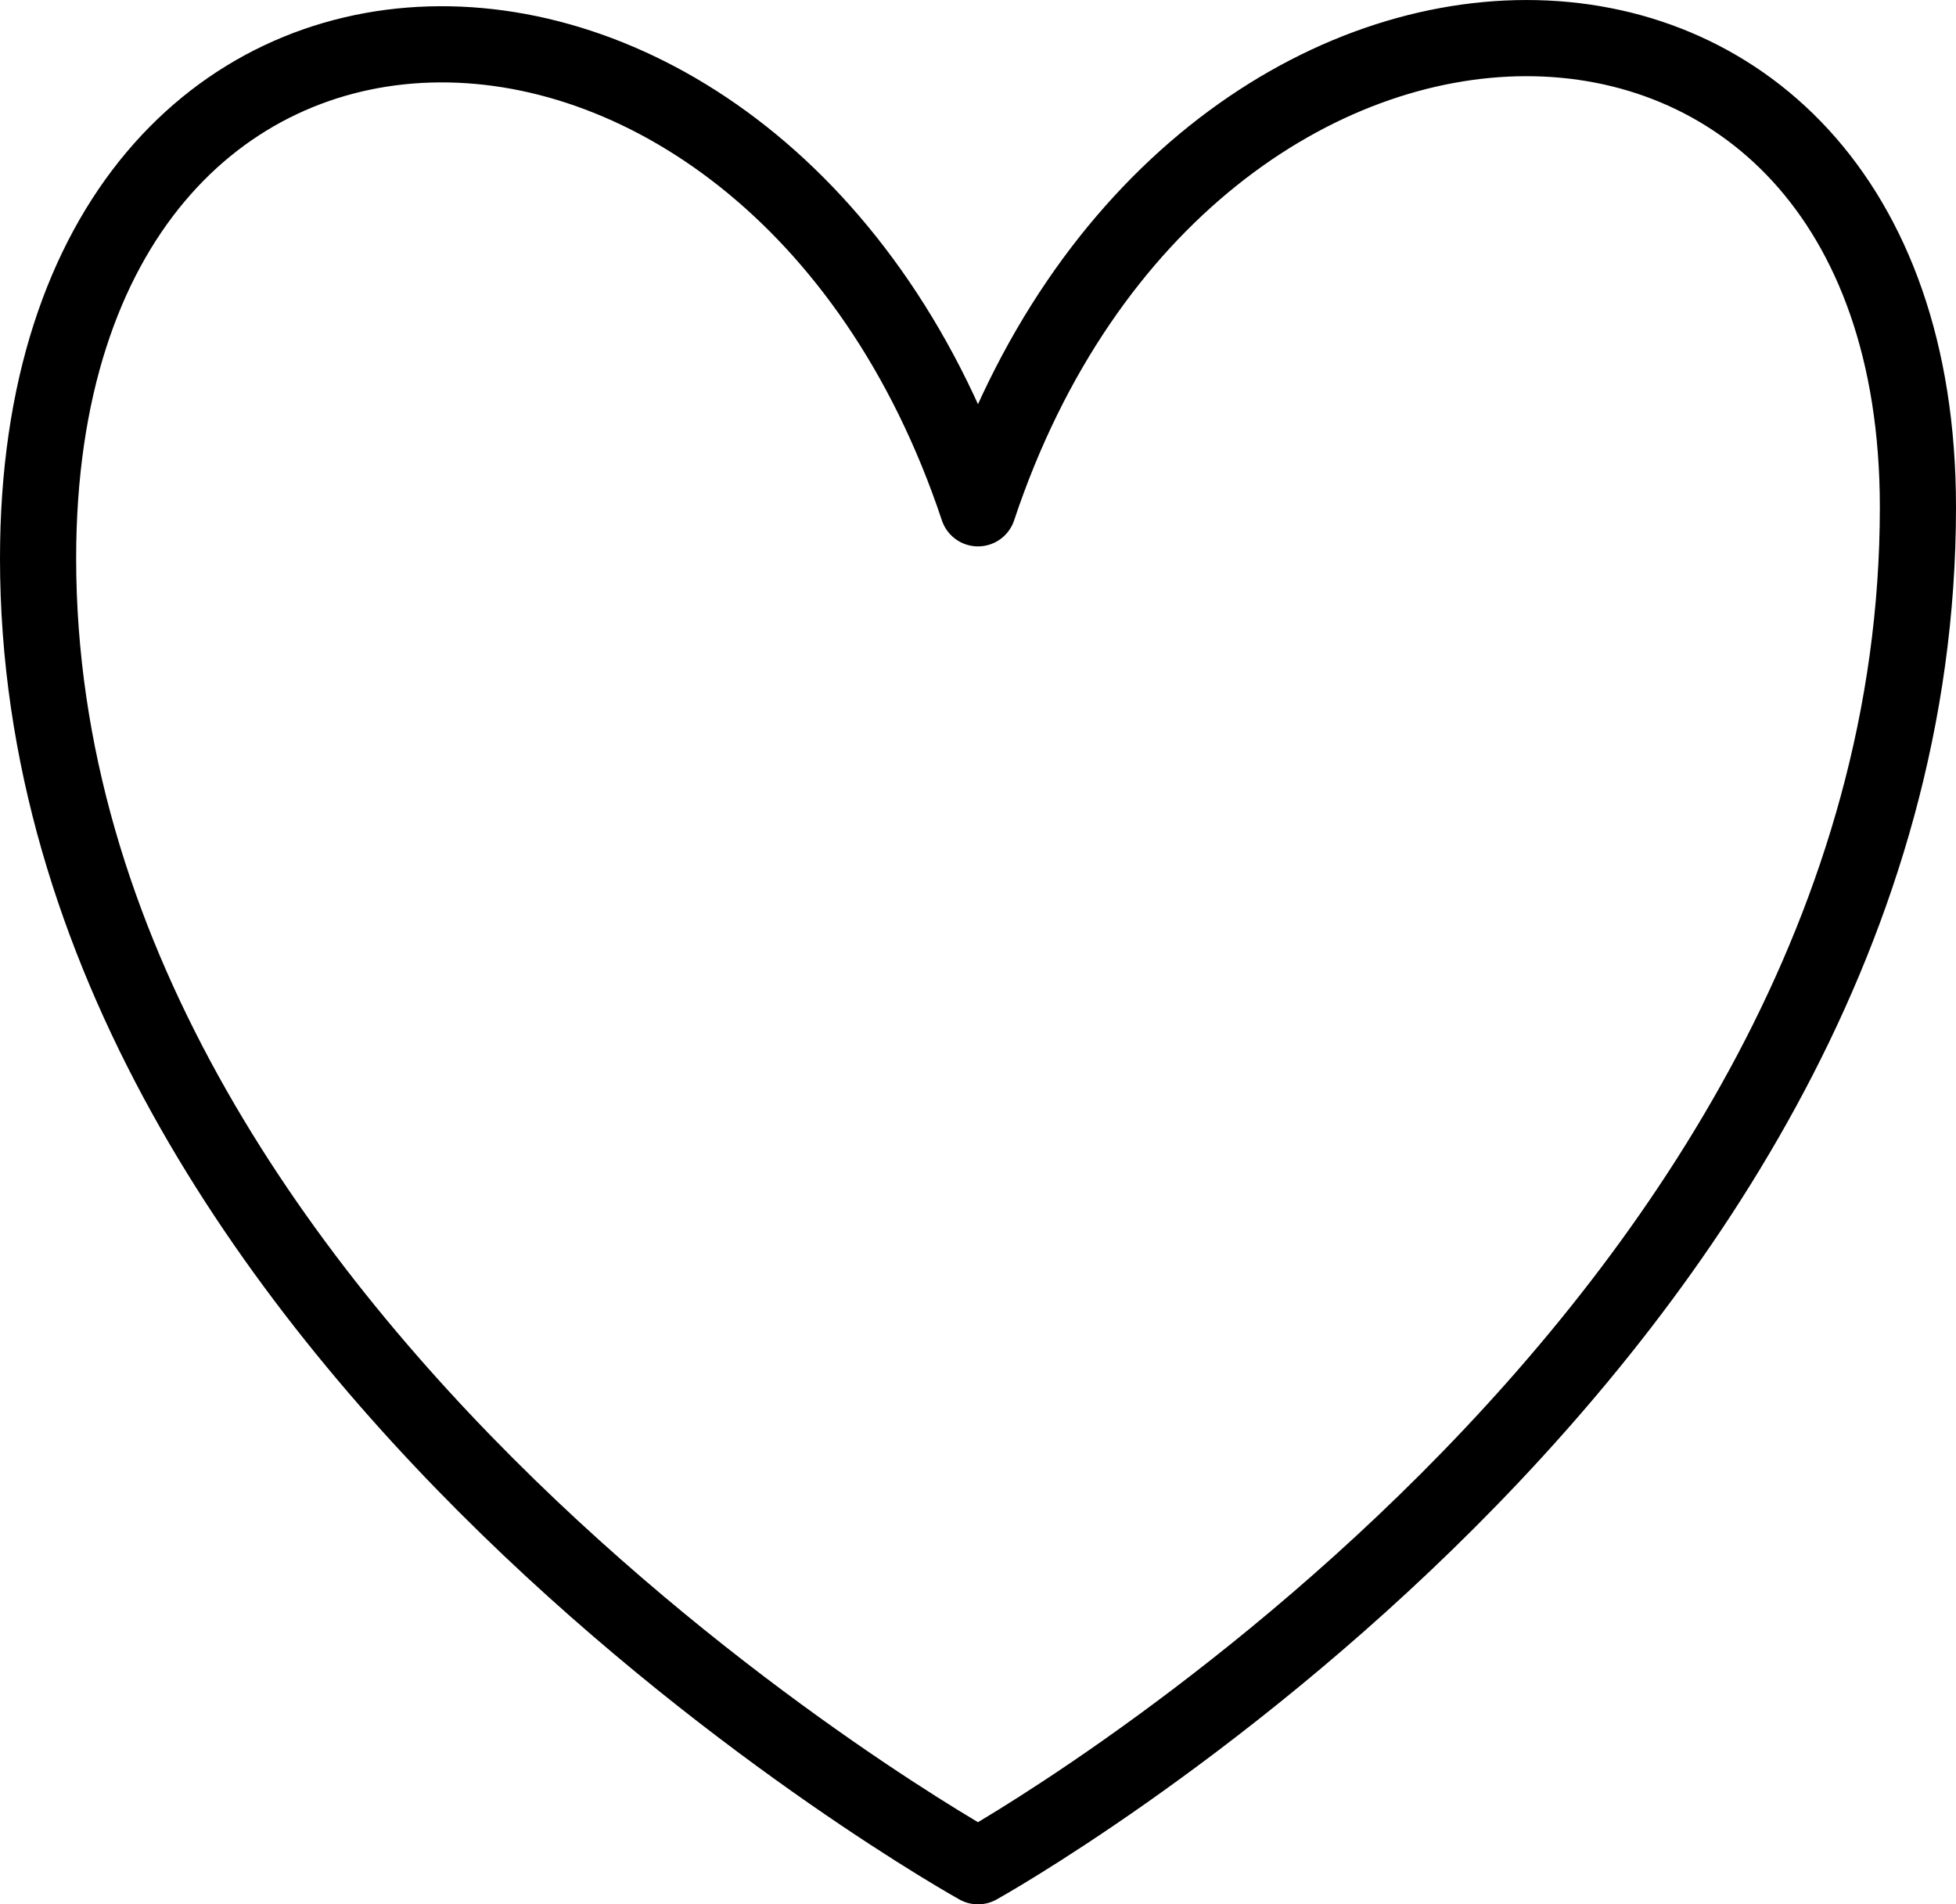 <svg xmlns="http://www.w3.org/2000/svg" width="25.684" height="25" viewBox="0 0 25.684 25"><defs><style>.a{fill:none;stroke:#000;stroke-linejoin:round;}</style></defs><path class="a" d="M315.842,1383.534s12.342-6.857,12.342-17.841c0-8.214-9.6-8.214-12.342.014-2.743-8.228-12.342-8.228-12.342.656C303.5,1376.677,315.842,1383.534,315.842,1383.534Z" transform="translate(-303 -1359.034)"/></svg>